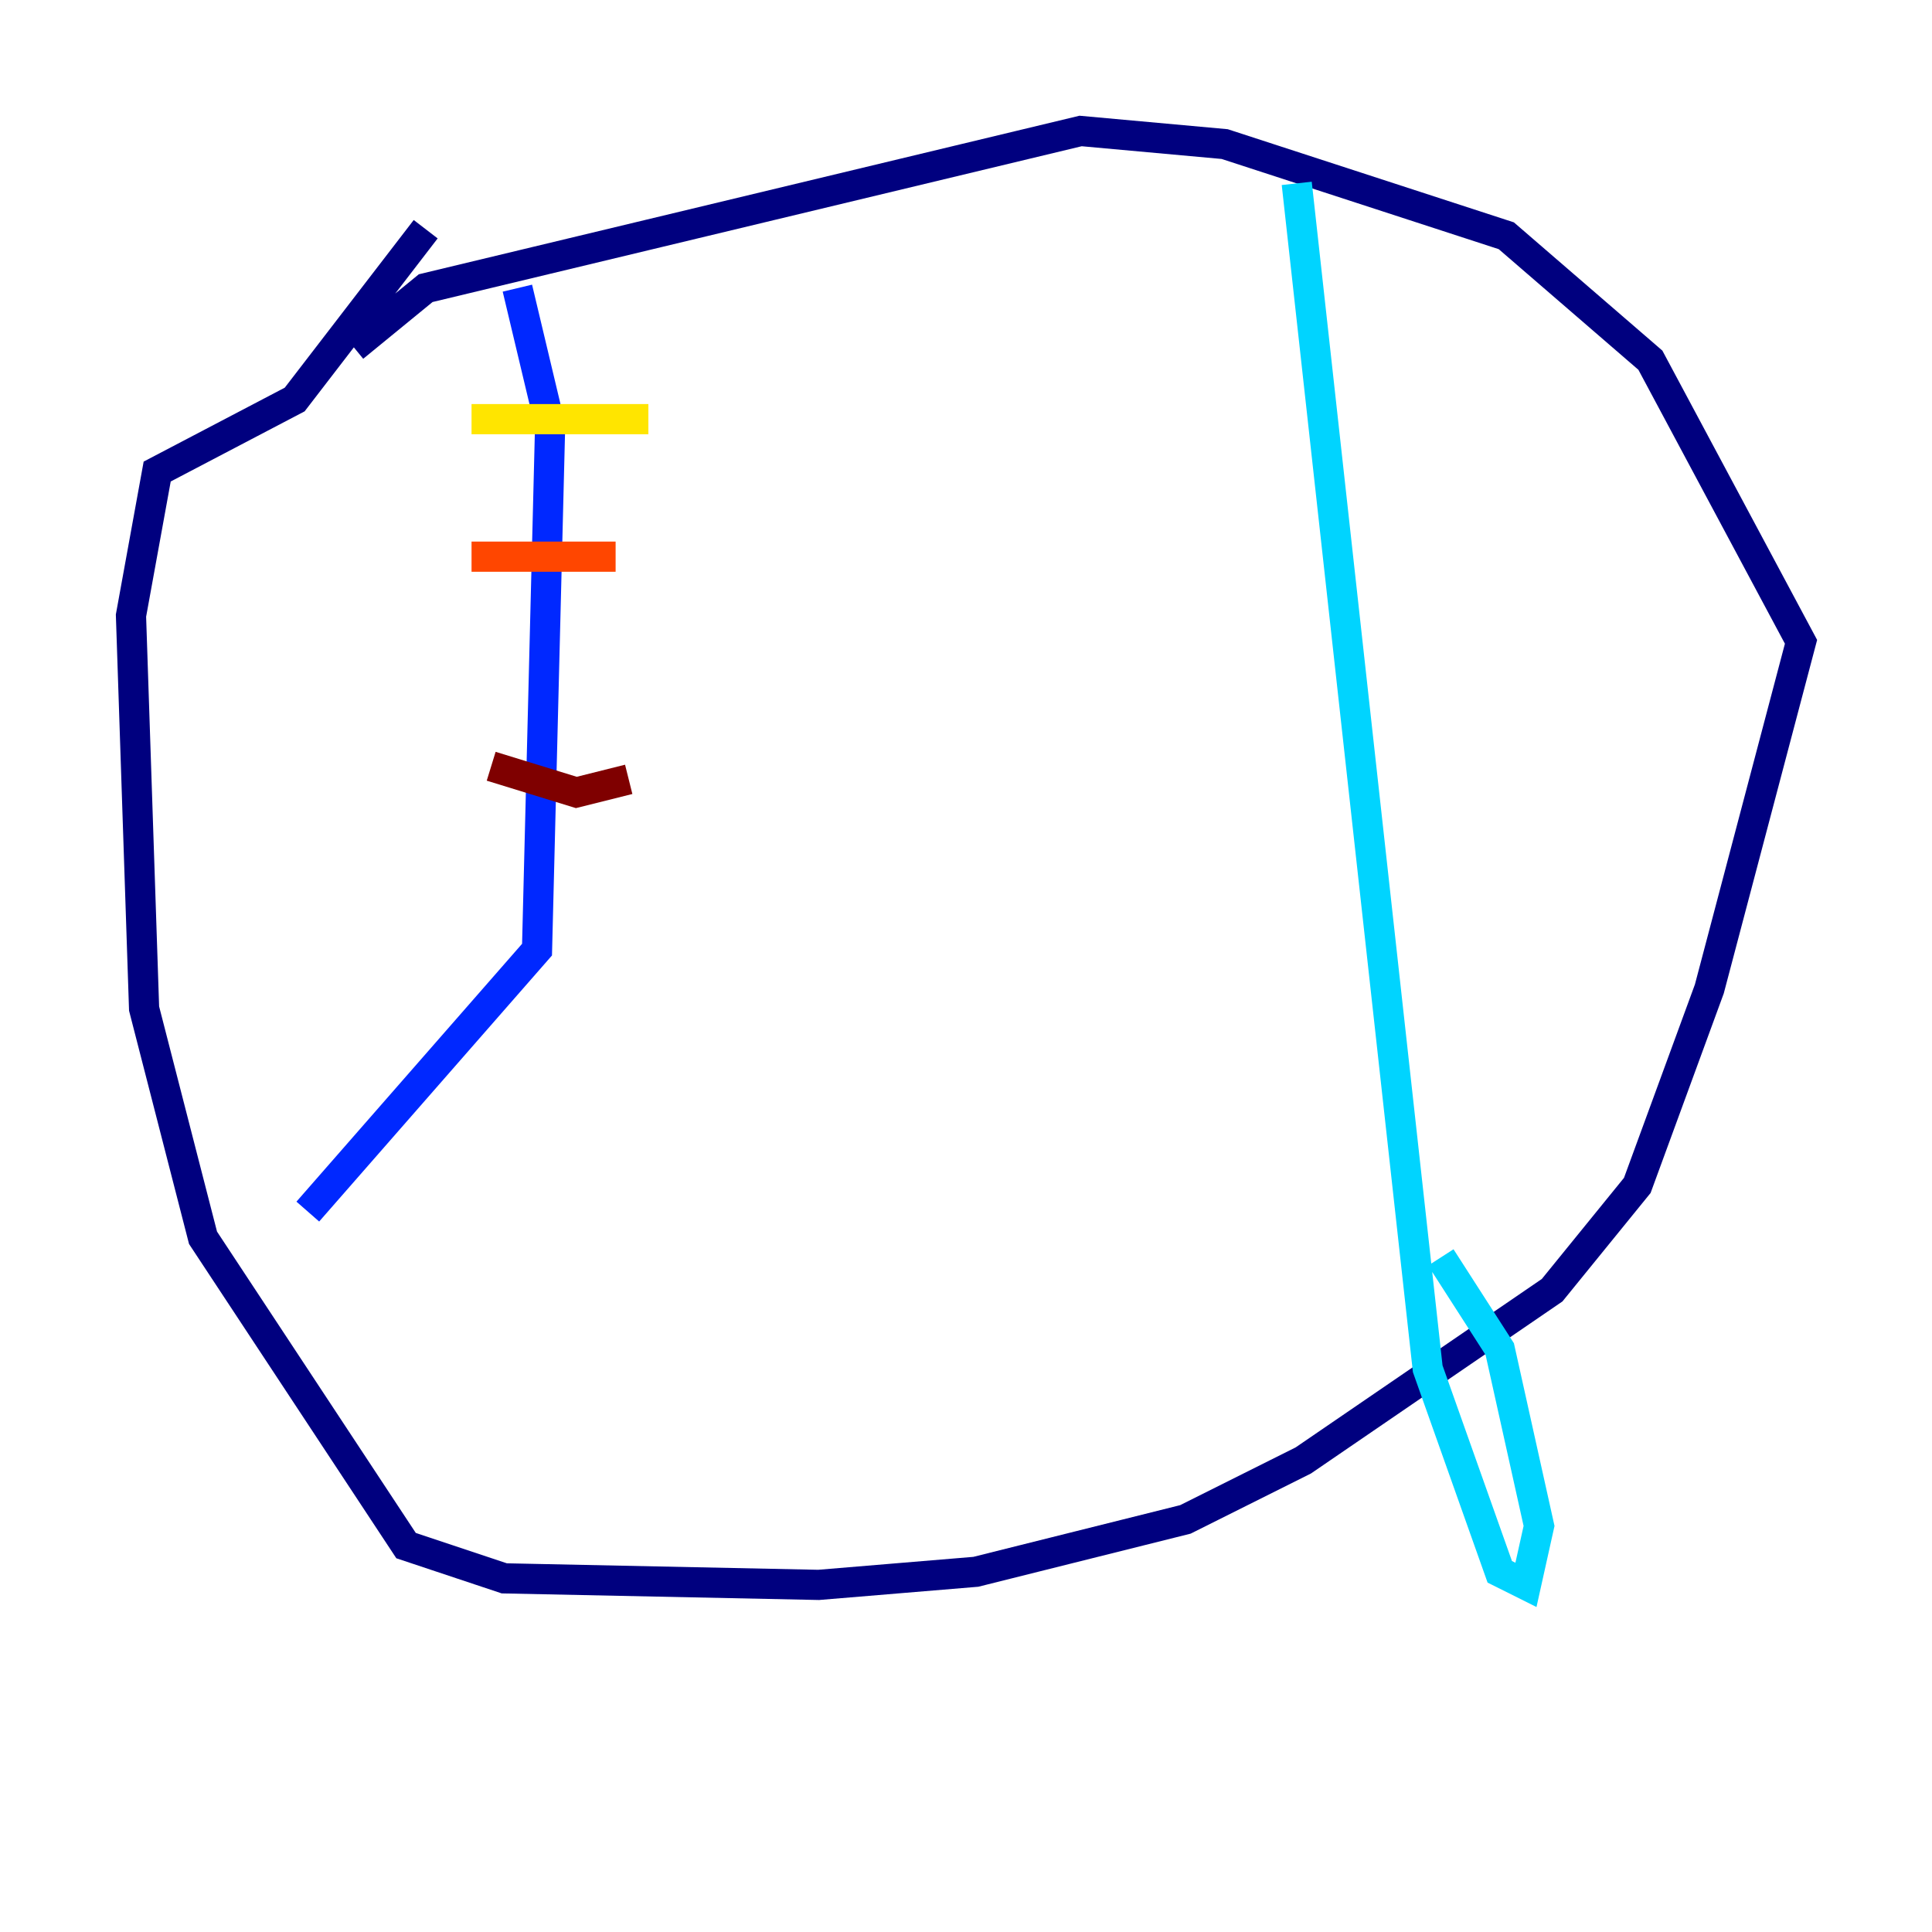 <?xml version="1.0" encoding="utf-8" ?>
<svg baseProfile="tiny" height="128" version="1.2" viewBox="0,0,128,128" width="128" xmlns="http://www.w3.org/2000/svg" xmlns:ev="http://www.w3.org/2001/xml-events" xmlns:xlink="http://www.w3.org/1999/xlink"><defs /><polyline fill="none" points="28.203,15.186 19.525,26.468 10.414,31.241 8.678,40.786 9.546,66.82 13.451,82.007 26.902,102.4 33.41,104.57 54.237,105.003 64.651,104.136 78.536,100.664 86.346,96.759 102.834,85.478 108.475,78.536 113.248,65.519 119.322,42.522 109.342,23.864 99.797,15.62 81.139,9.546 71.593,8.678 28.203,19.091 23.43,22.997" stroke="#00007f" stroke-width="2" /><polyline fill="none" points="34.278,19.091 36.447,28.203 35.58,62.915 20.393,80.271" stroke="#0028ff" stroke-width="2" /><polyline fill="none" points="85.912,12.149 94.59,90.685 99.363,104.136 101.098,105.003 101.966,101.098 99.363,89.383 95.458,83.308" stroke="#00d4ff" stroke-width="2" /><polyline fill="none" points="29.071,26.902 29.071,26.902" stroke="#7cff79" stroke-width="2" /><polyline fill="none" points="31.241,27.77 42.956,27.77" stroke="#ffe500" stroke-width="2" /><polyline fill="none" points="31.241,36.881 40.786,36.881" stroke="#ff4600" stroke-width="2" /><polyline fill="none" points="32.542,50.766 38.183,52.502 41.654,51.634" stroke="#7f0000" stroke-width="2" /></svg>
